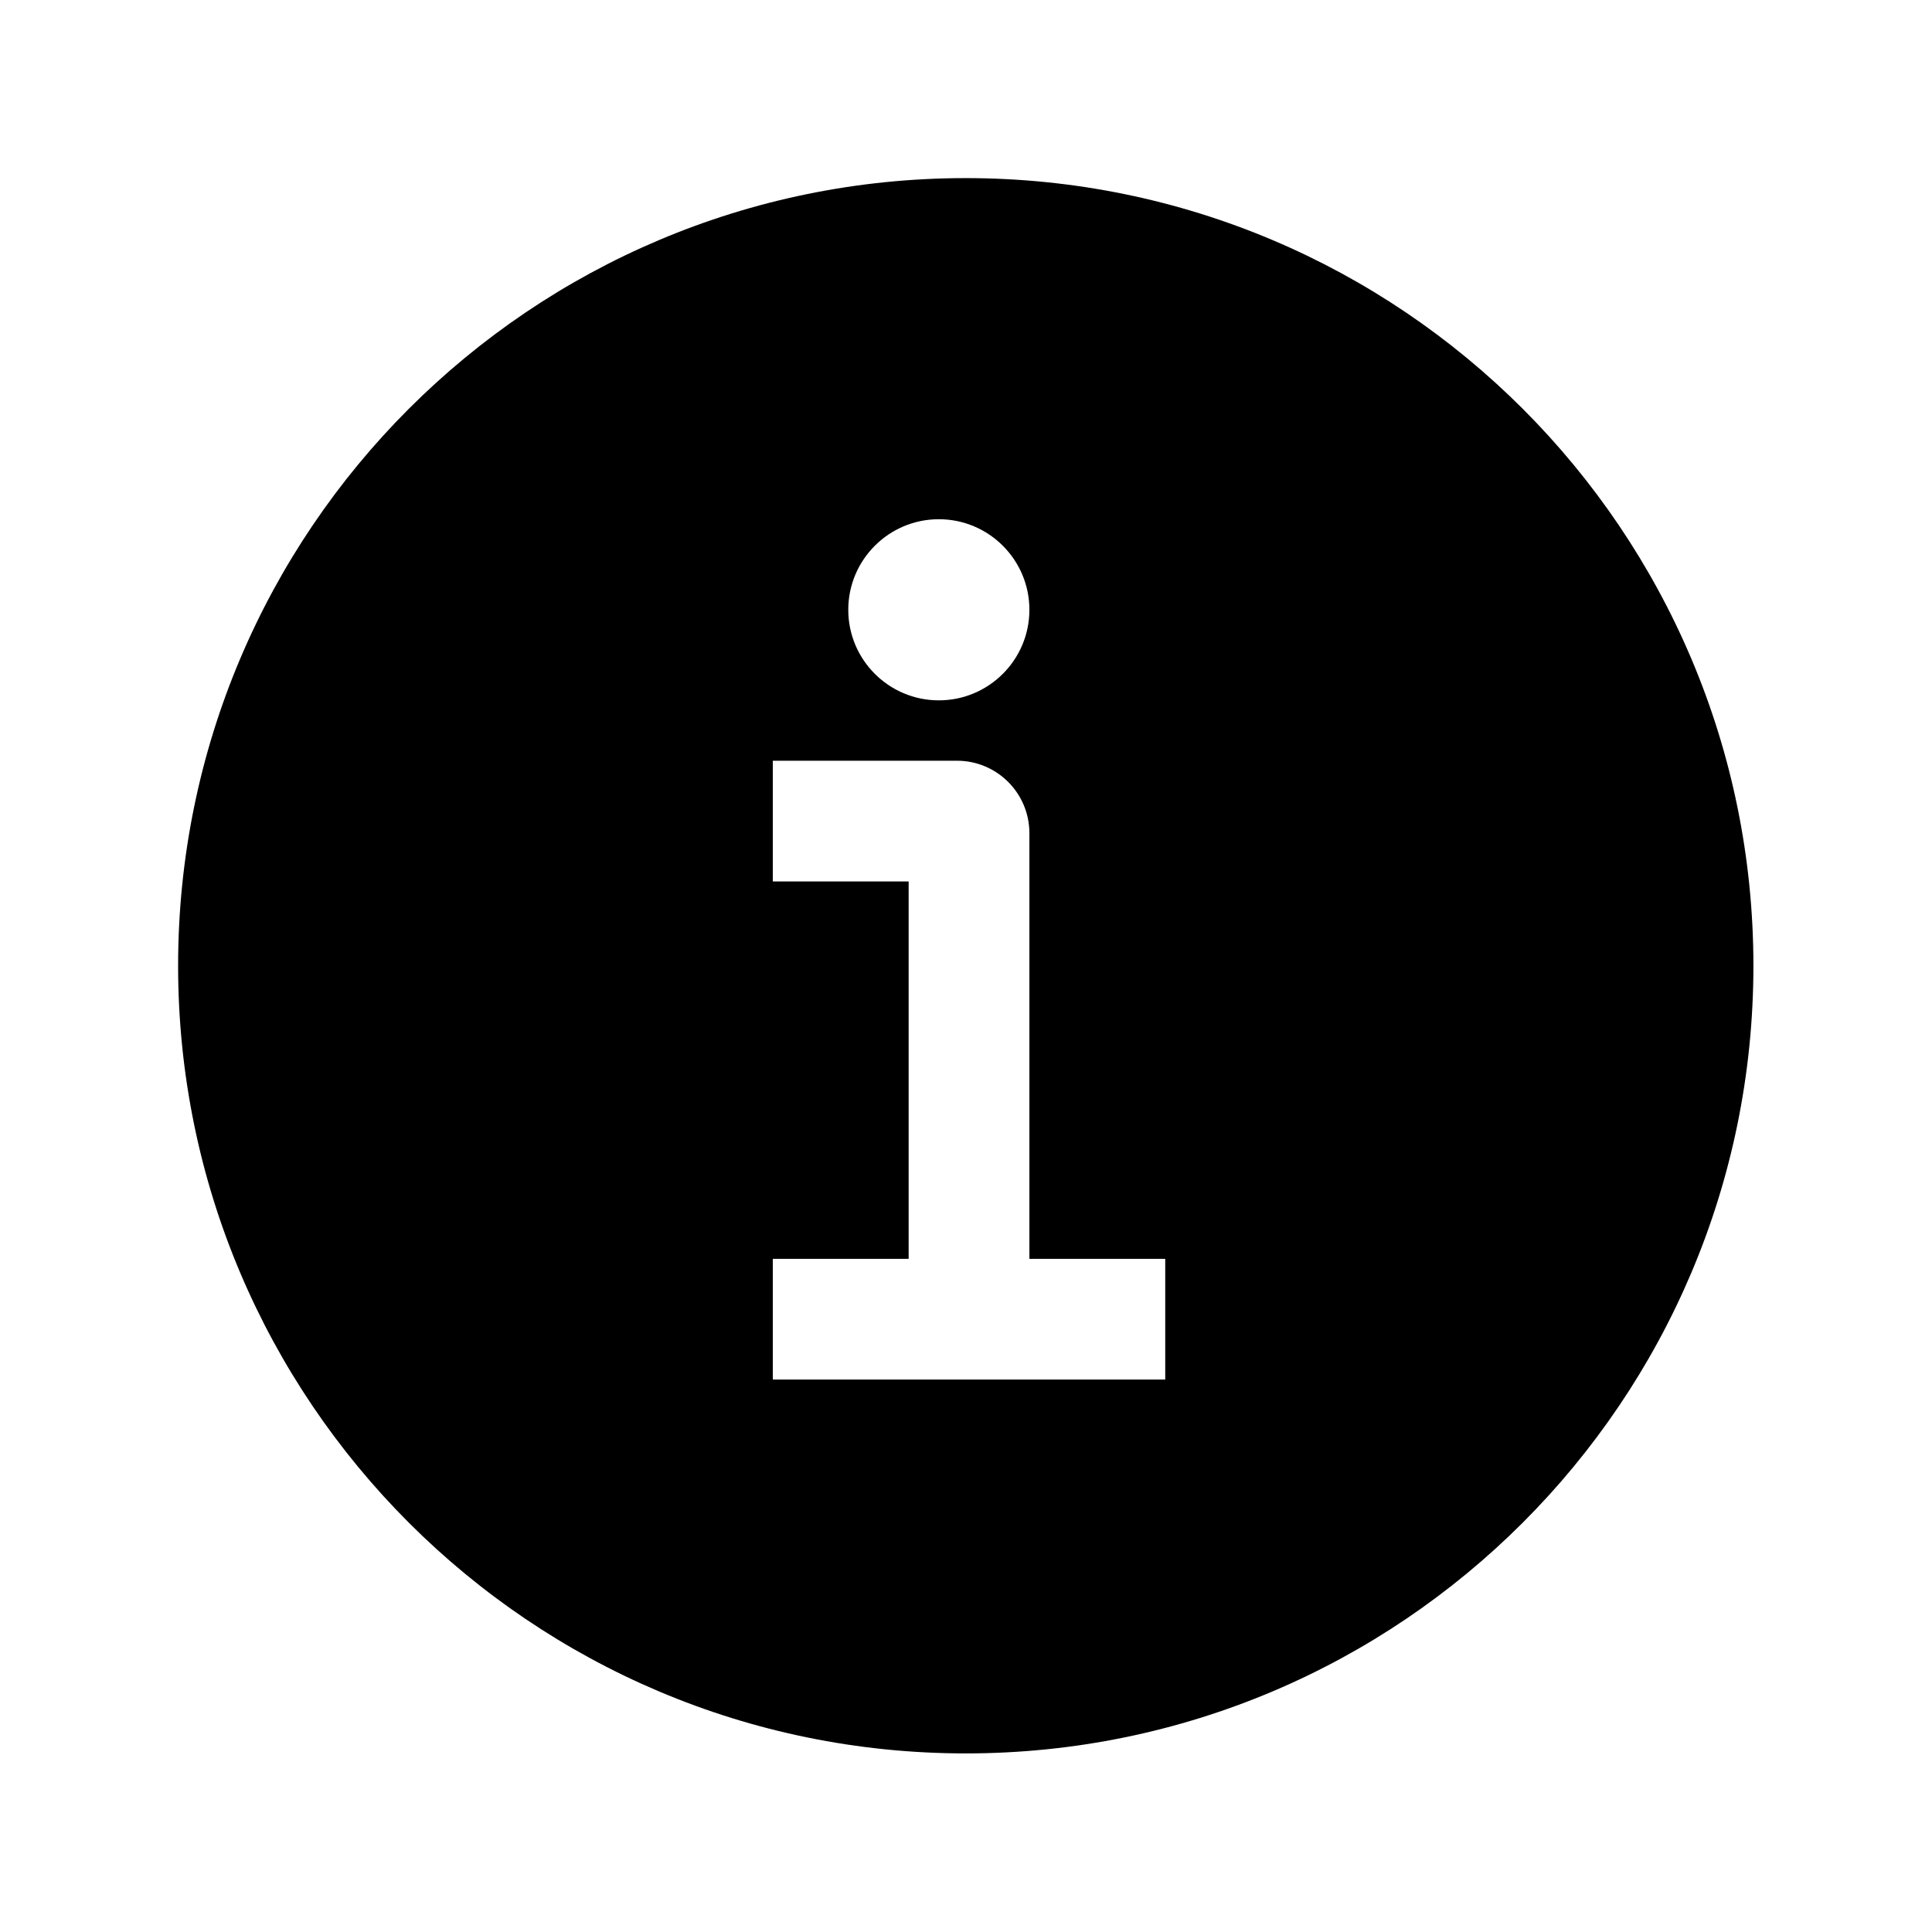 <svg width="16" height="16" viewBox="0 0 16 16" fill="none" xmlns="http://www.w3.org/2000/svg">
<path fill-rule="evenodd" clip-rule="evenodd" d="M7.998 1.475C4.396 1.475 1.475 4.395 1.475 7.998C1.475 11.6 4.396 14.521 7.998 14.521C11.601 14.521 14.521 11.6 14.521 7.998C14.521 4.395 11.601 1.475 7.998 1.475ZM7.775 5.8C8.189 5.8 8.525 5.464 8.525 5.05C8.525 4.636 8.189 4.3 7.775 4.3C7.361 4.3 7.025 4.636 7.025 5.05C7.025 5.464 7.361 5.8 7.775 5.8ZM6.9 6.3H6.4V7.3H6.9H7.525V10.425H6.9H6.4V11.425H6.9H8.025H9.15H9.65V10.425H9.15H8.525V6.9C8.525 6.569 8.257 6.3 7.925 6.3H6.9Z" fill="black"/>
</svg>
